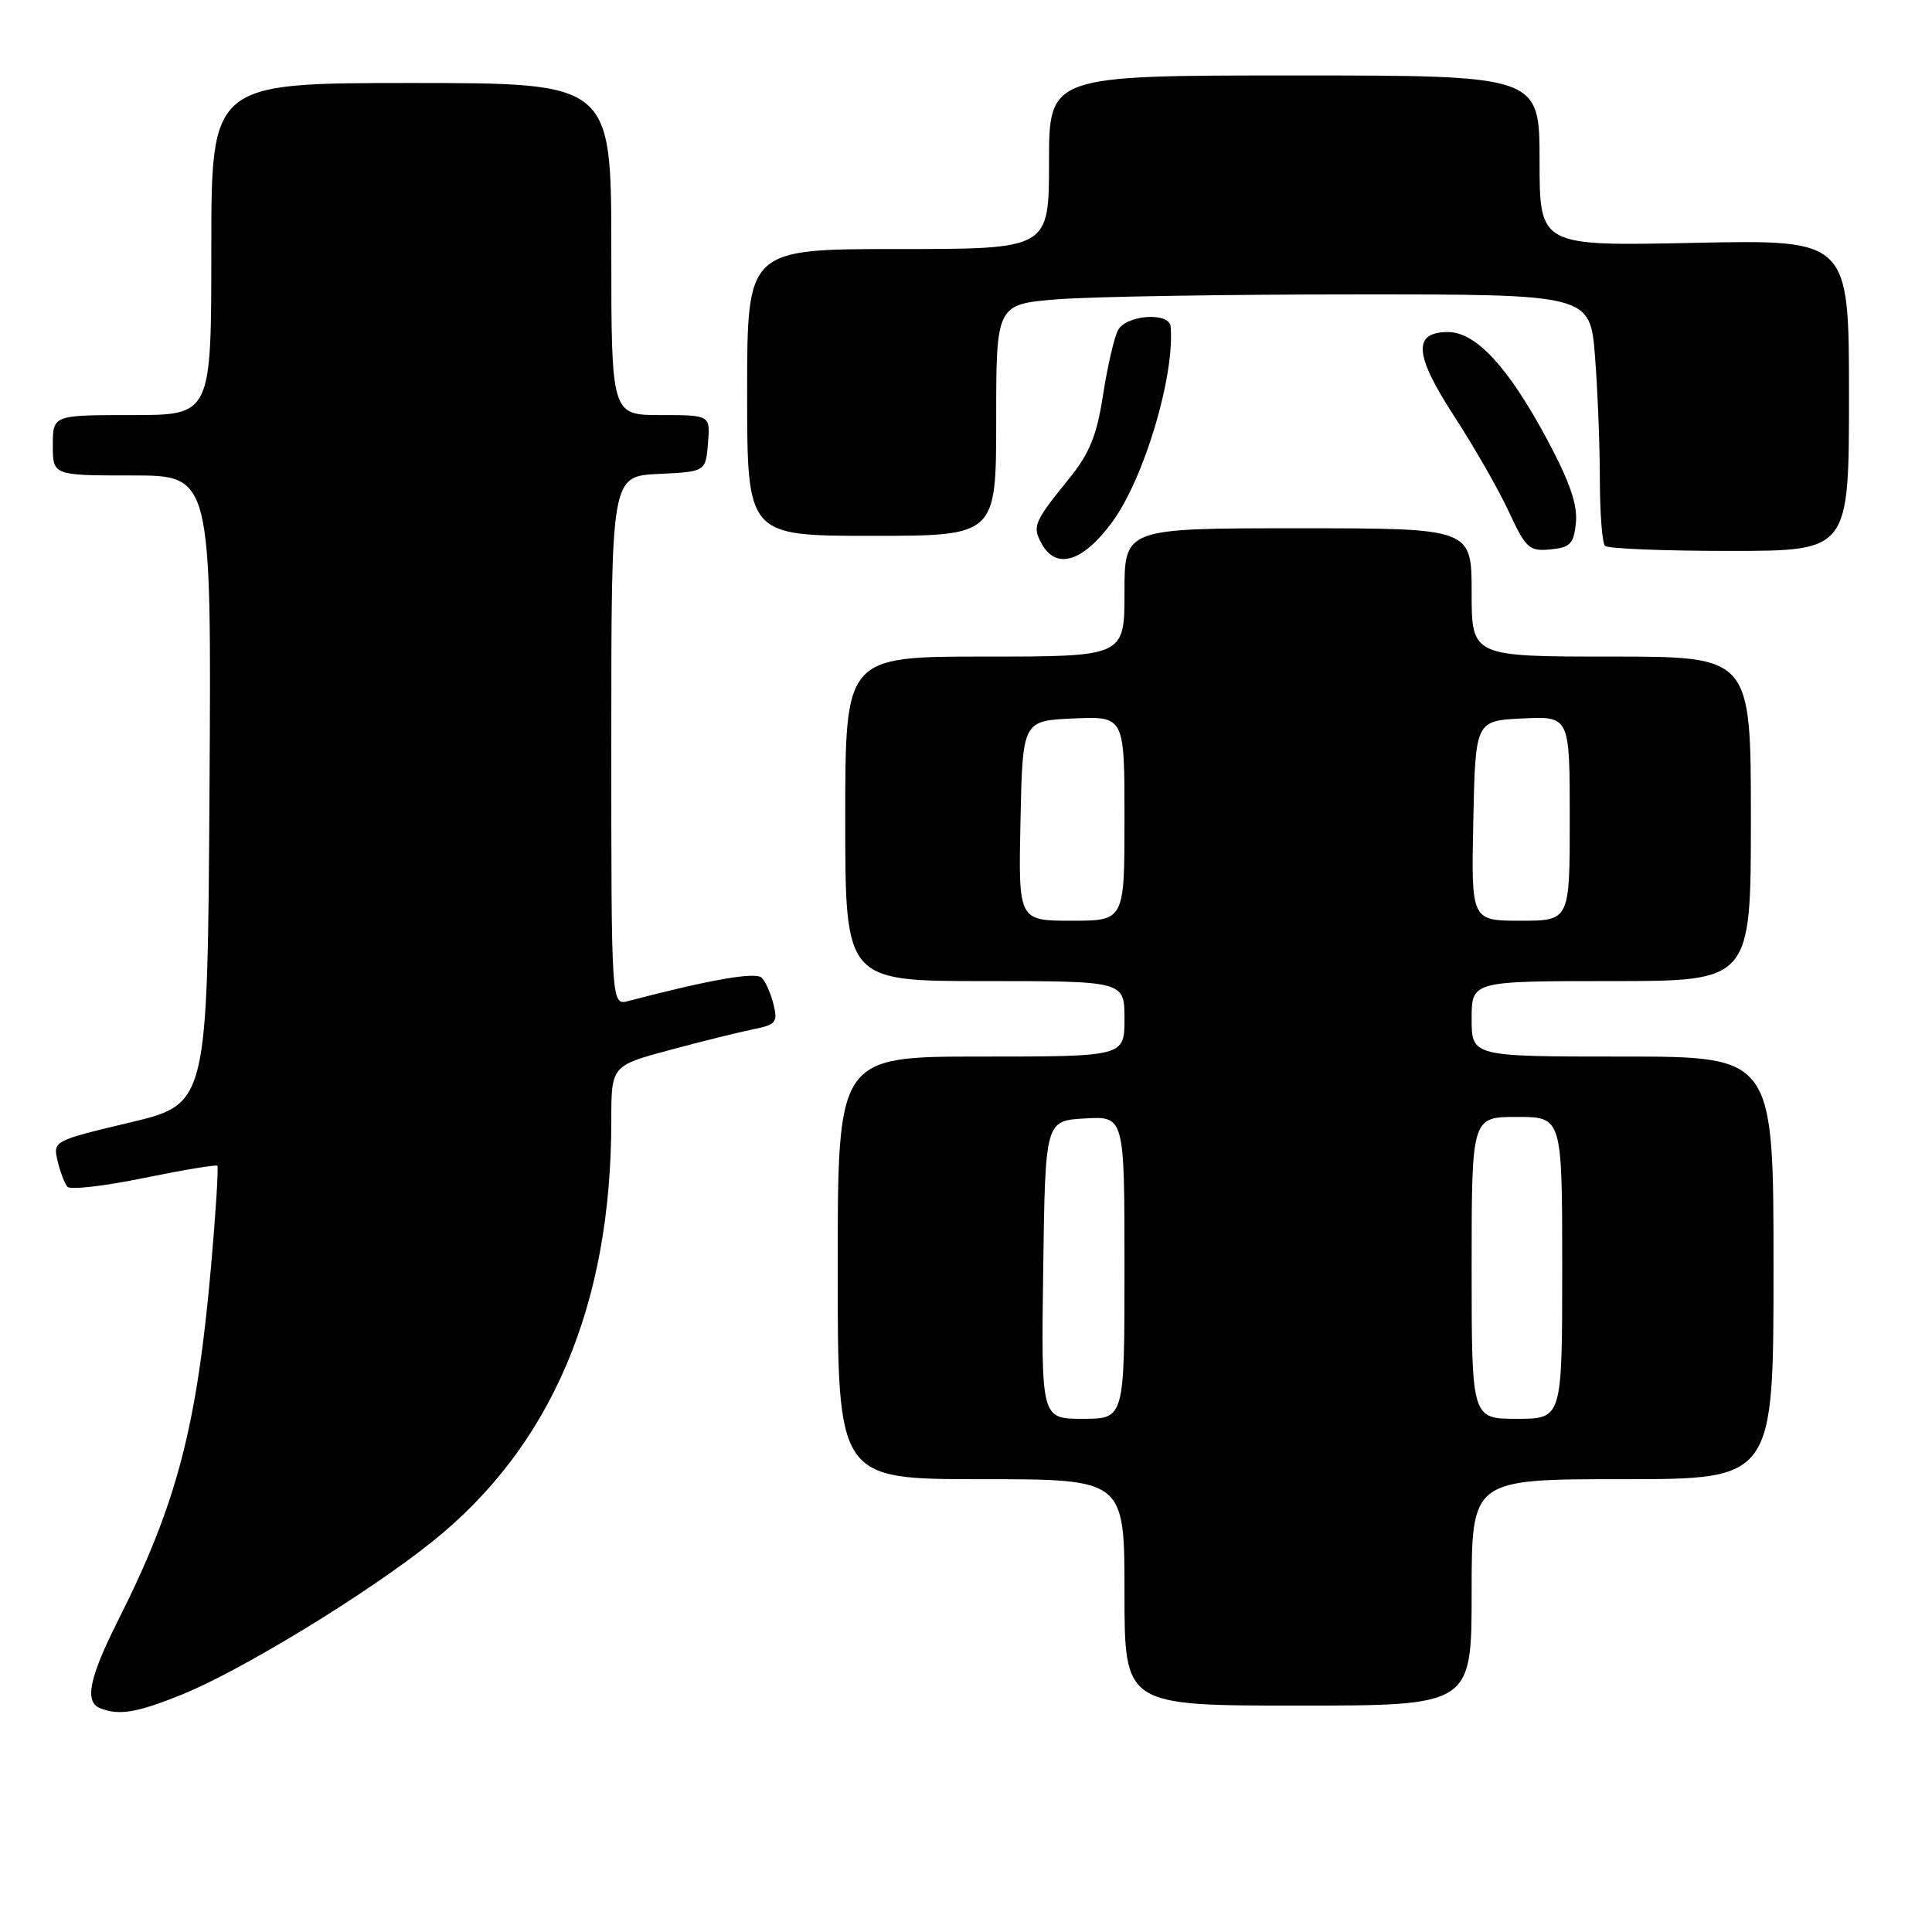 <?xml version="1.0" encoding="UTF-8" standalone="no"?>
<!DOCTYPE svg PUBLIC "-//W3C//DTD SVG 1.1//EN" "http://www.w3.org/Graphics/SVG/1.1/DTD/svg11.dtd" >
<svg xmlns="http://www.w3.org/2000/svg" xmlns:xlink="http://www.w3.org/1999/xlink" version="1.1" viewBox="0 0 256 256">
 <g >
 <path fill="currentColor"
d=" M 24.15 224.52 C 32.05 221.31 48.66 211.17 57.20 204.34 C 73.04 191.69 81.00 173.03 81.00 148.54 C 81.00 141.22 81.00 141.22 88.75 139.13 C 93.01 137.98 98.00 136.75 99.82 136.38 C 102.81 135.79 103.08 135.45 102.50 133.11 C 102.15 131.67 101.45 130.08 100.94 129.56 C 100.14 128.75 94.13 129.79 83.25 132.64 C 81.00 133.23 81.00 133.23 81.00 98.16 C 81.00 63.10 81.00 63.10 87.25 62.80 C 93.50 62.50 93.50 62.50 93.81 58.75 C 94.12 55.00 94.12 55.00 87.56 55.00 C 81.00 55.00 81.00 55.00 81.00 33.00 C 81.00 11.00 81.00 11.00 54.50 11.00 C 28.00 11.00 28.00 11.00 28.00 33.00 C 28.00 55.00 28.00 55.00 17.50 55.00 C 7.00 55.00 7.00 55.00 7.00 59.00 C 7.00 63.00 7.00 63.00 17.51 63.00 C 28.02 63.00 28.02 63.00 27.76 104.64 C 27.50 146.28 27.50 146.28 17.25 148.73 C 7.08 151.15 7.01 151.19 7.63 153.83 C 7.98 155.30 8.57 156.84 8.94 157.26 C 9.32 157.68 13.87 157.16 19.06 156.09 C 24.25 155.03 28.63 154.30 28.80 154.47 C 28.97 154.64 28.60 160.57 27.98 167.64 C 26.09 189.13 23.44 199.23 15.64 214.73 C 11.82 222.30 11.17 225.50 13.25 226.34 C 15.76 227.35 18.16 226.95 24.15 224.52 Z  M 195.00 211.00 C 195.00 196.00 195.00 196.00 215.00 196.00 C 235.00 196.00 235.00 196.00 235.00 168.00 C 235.00 140.00 235.00 140.00 215.00 140.00 C 195.00 140.00 195.00 140.00 195.00 135.00 C 195.00 130.00 195.00 130.00 213.50 130.00 C 232.00 130.00 232.00 130.00 232.00 108.50 C 232.00 87.00 232.00 87.00 213.50 87.00 C 195.00 87.00 195.00 87.00 195.00 78.50 C 195.00 70.00 195.00 70.00 172.00 70.00 C 149.00 70.00 149.00 70.00 149.00 78.50 C 149.00 87.00 149.00 87.00 130.50 87.00 C 112.00 87.00 112.00 87.00 112.00 108.50 C 112.00 130.00 112.00 130.00 130.50 130.00 C 149.00 130.00 149.00 130.00 149.00 135.00 C 149.00 140.00 149.00 140.00 130.00 140.00 C 111.00 140.00 111.00 140.00 111.00 168.00 C 111.00 196.00 111.00 196.00 130.00 196.00 C 149.00 196.00 149.00 196.00 149.00 211.00 C 149.00 226.00 149.00 226.00 172.00 226.00 C 195.00 226.00 195.00 226.00 195.00 211.00 Z  M 147.37 69.18 C 151.61 63.41 155.69 49.74 155.11 43.25 C 154.94 41.31 149.22 41.72 148.14 43.75 C 147.63 44.71 146.74 48.57 146.16 52.33 C 145.34 57.67 144.37 60.07 141.73 63.33 C 137.00 69.18 136.77 69.71 137.99 71.98 C 139.91 75.56 143.46 74.50 147.37 69.18 Z  M 208.82 69.21 C 209.04 66.85 207.96 63.75 204.99 58.21 C 199.85 48.63 195.57 44.00 191.87 44.00 C 187.16 44.00 187.39 47.00 192.71 55.19 C 195.35 59.24 198.60 64.93 199.94 67.83 C 202.19 72.67 202.64 73.07 205.44 72.80 C 208.09 72.54 208.54 72.06 208.82 69.21 Z  M 245.00 52.37 C 245.00 31.75 245.00 31.75 224.50 32.18 C 204.00 32.61 204.00 32.61 204.00 21.31 C 204.00 10.00 204.00 10.00 171.50 10.00 C 139.00 10.00 139.00 10.00 139.00 21.50 C 139.00 33.00 139.00 33.00 119.00 33.00 C 99.00 33.00 99.00 33.00 99.00 52.00 C 99.00 71.00 99.00 71.00 115.50 71.00 C 132.00 71.00 132.00 71.00 132.00 55.65 C 132.00 40.30 132.00 40.30 140.25 39.65 C 144.79 39.30 162.50 39.01 179.60 39.01 C 210.70 39.00 210.70 39.00 211.35 47.25 C 211.70 51.79 211.99 59.14 211.99 63.58 C 212.00 68.03 212.30 71.97 212.67 72.33 C 213.03 72.70 220.46 73.00 229.17 73.00 C 245.00 73.00 245.00 73.00 245.00 52.37 Z  M 138.23 168.25 C 138.50 148.50 138.50 148.50 143.75 148.20 C 149.00 147.90 149.00 147.90 149.00 167.95 C 149.00 188.00 149.00 188.00 143.48 188.00 C 137.96 188.00 137.96 188.00 138.23 168.25 Z  M 195.00 168.00 C 195.00 148.00 195.00 148.00 201.00 148.00 C 207.00 148.00 207.00 148.00 207.00 168.00 C 207.00 188.00 207.00 188.00 201.00 188.00 C 195.00 188.00 195.00 188.00 195.00 168.00 Z  M 135.22 108.75 C 135.50 95.50 135.50 95.50 142.25 95.20 C 149.00 94.91 149.00 94.91 149.00 108.45 C 149.00 122.00 149.00 122.00 141.97 122.00 C 134.94 122.00 134.94 122.00 135.22 108.75 Z  M 195.22 108.75 C 195.50 95.50 195.50 95.50 201.75 95.20 C 208.00 94.90 208.00 94.90 208.00 108.45 C 208.00 122.00 208.00 122.00 201.47 122.00 C 194.94 122.00 194.94 122.00 195.22 108.75 Z "/>
</g>
</svg>